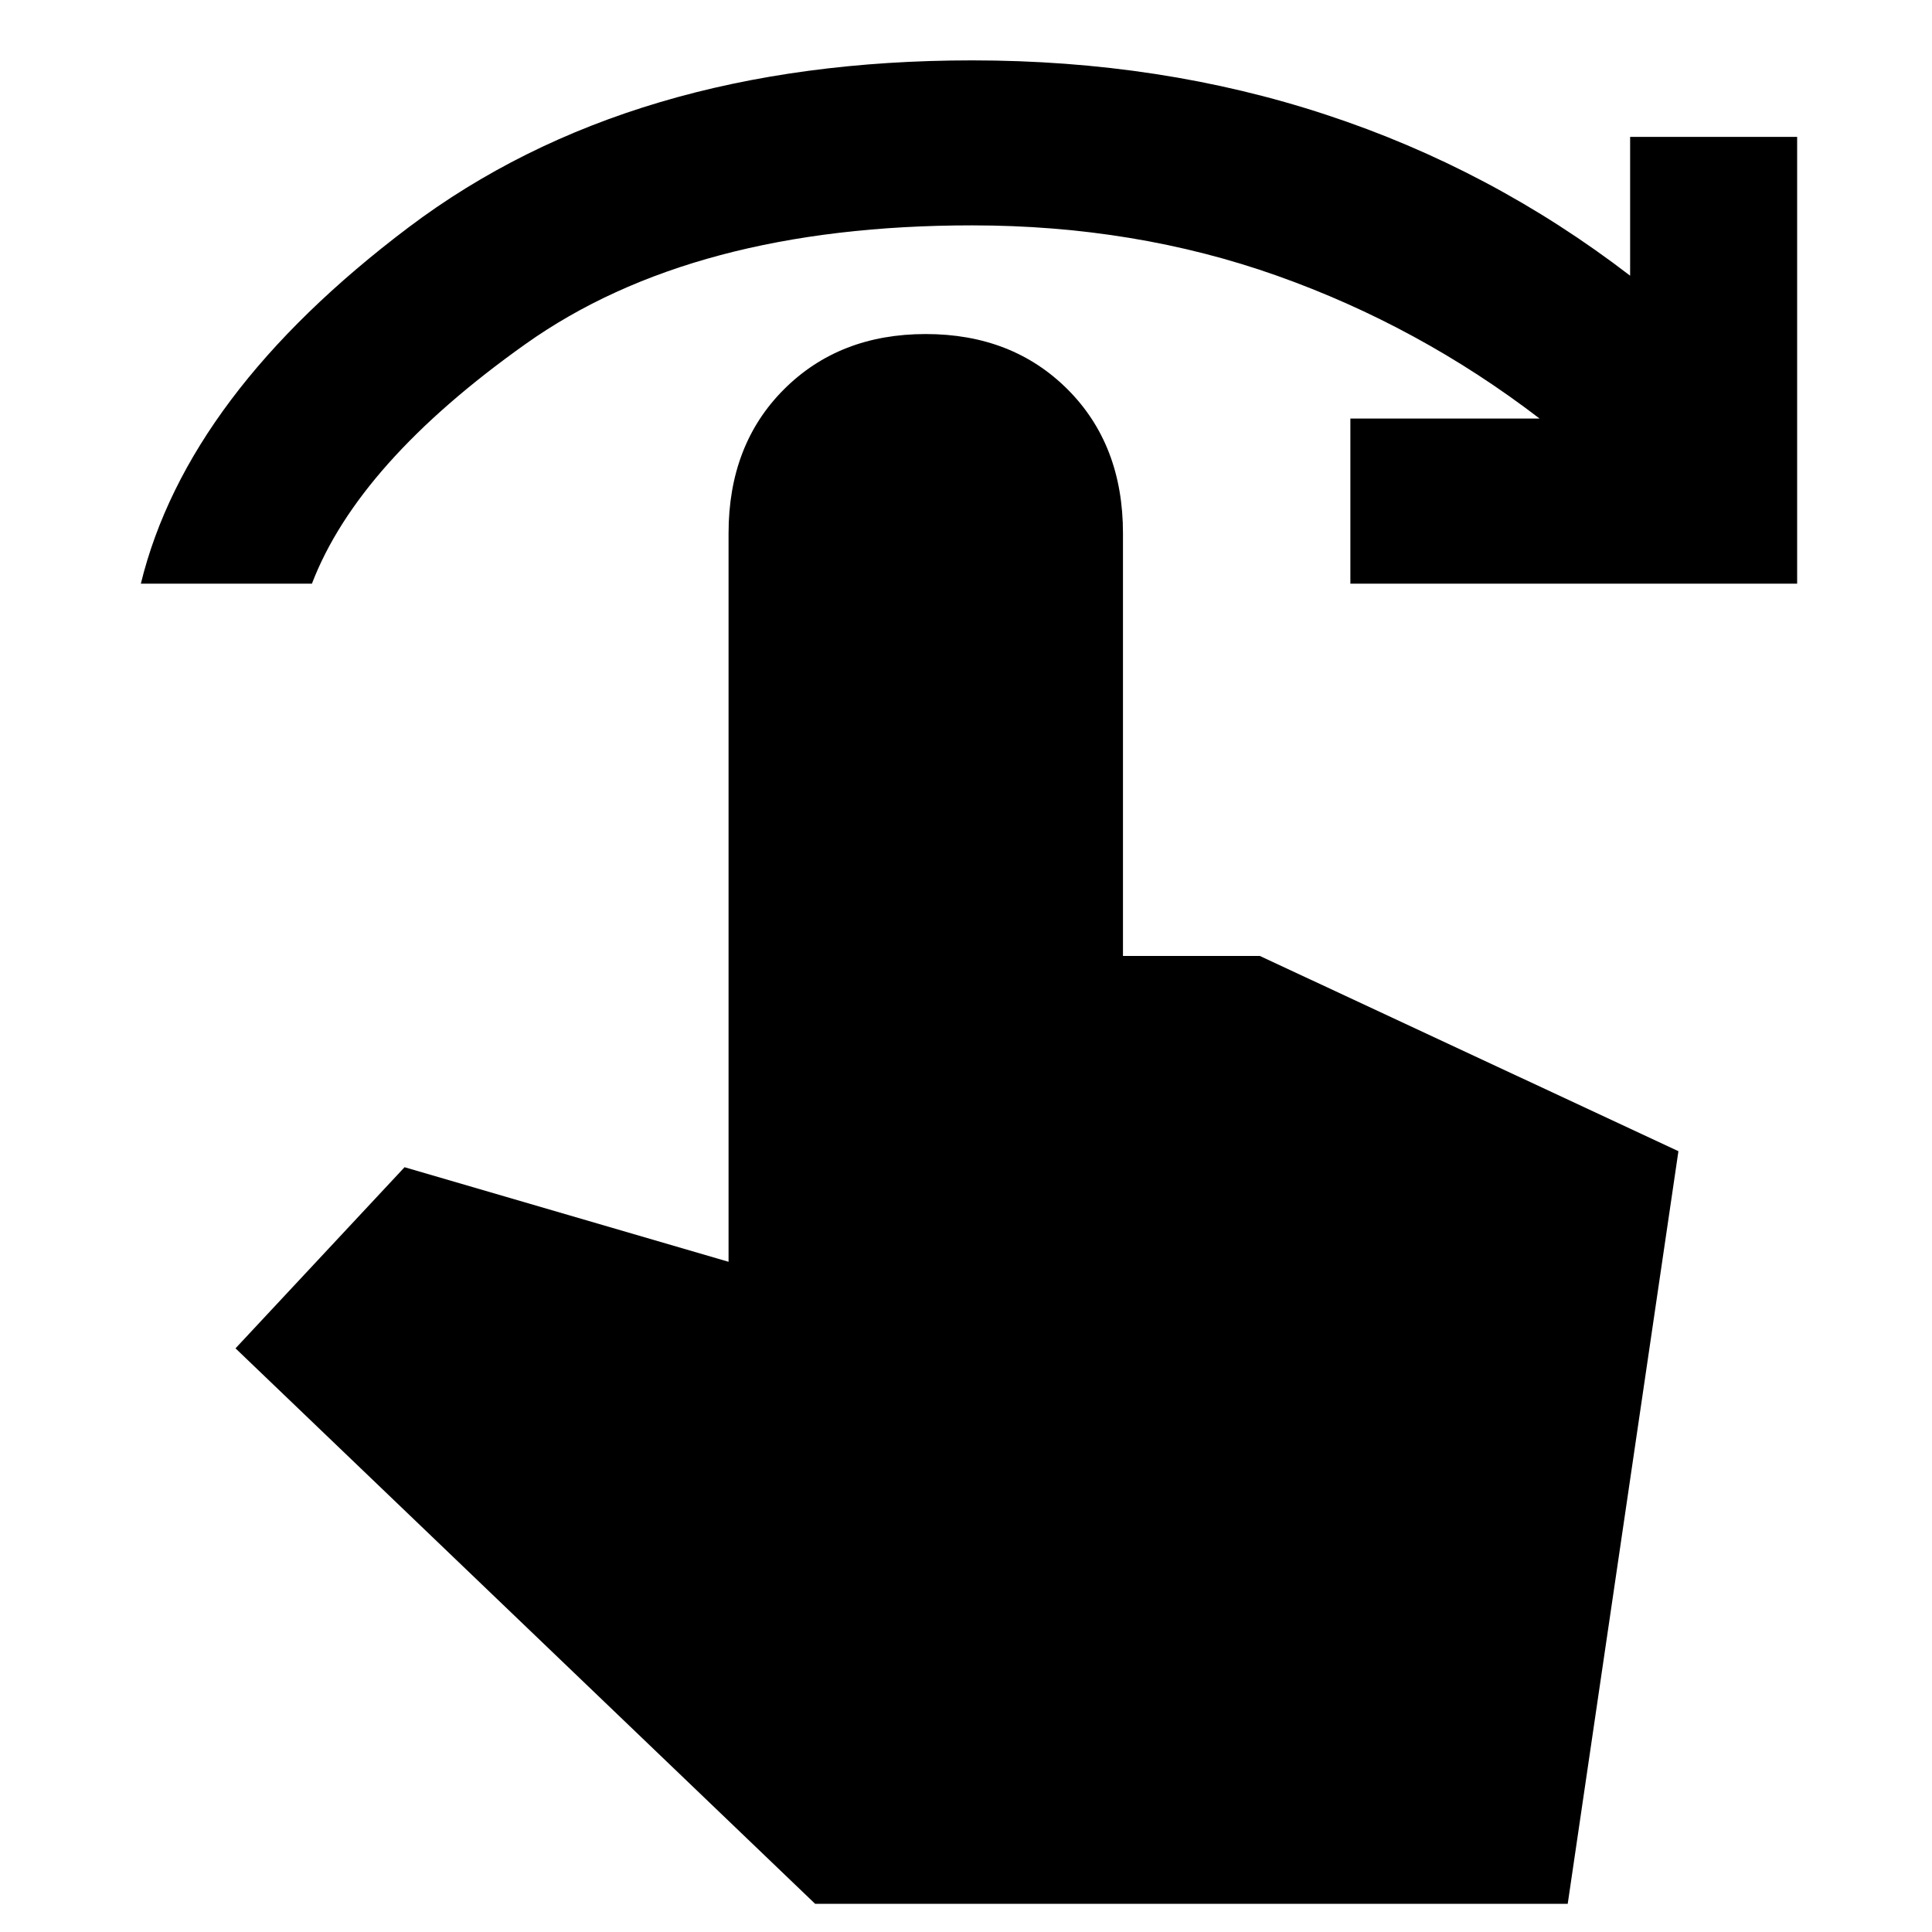 <svg xmlns="http://www.w3.org/2000/svg" height="20" width="20"><path d="M1.458 6.042q.48-1.959 2.771-3.688Q6.521.625 10.062.625q1.959 0 3.667.563 1.709.562 3.146 1.666V1.417h1.729v4.625h-4.625V4.333h1.959q-1.25-.958-2.719-1.479-1.469-.521-3.157-.521-2.895 0-4.624 1.23-1.73 1.229-2.209 2.479Zm6.98 13.666-6-5.75 1.75-1.875 3.354.979V5.521q0-.917.573-1.49t1.468-.573q.896 0 1.469.573.573.573.573 1.49v4.375h1.417l4.333 2.021-1.146 7.791Z"/></svg>